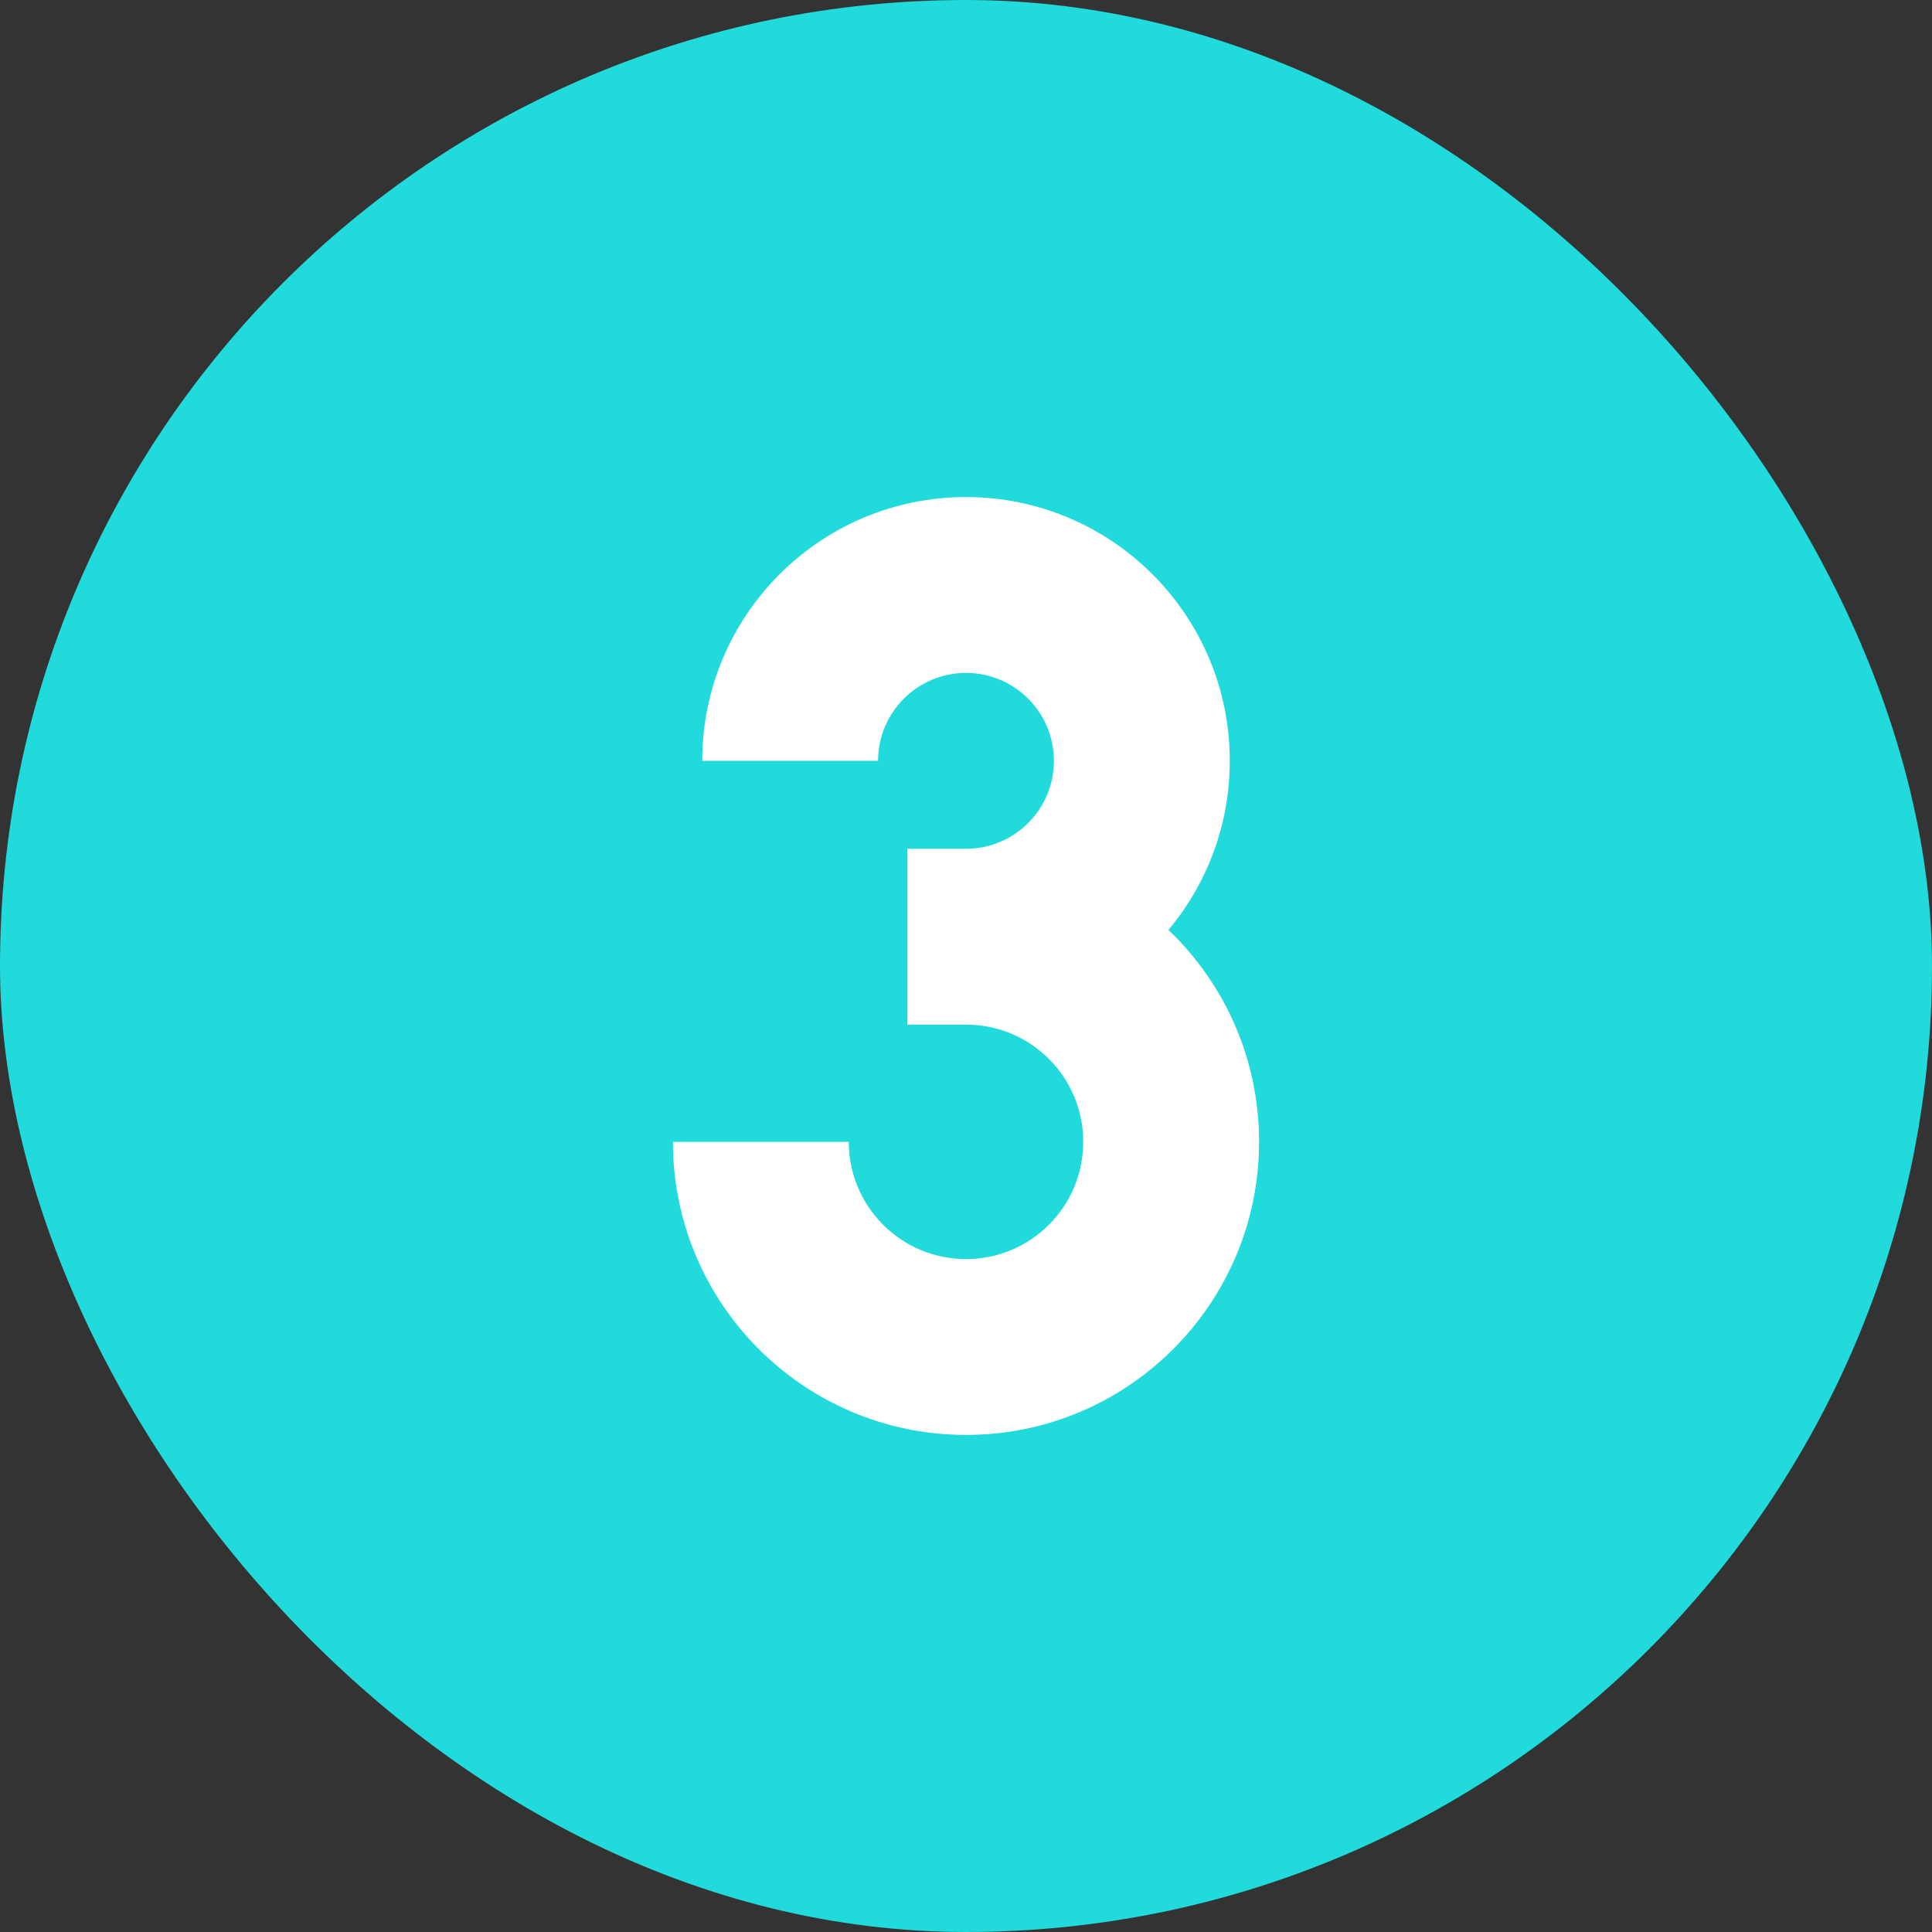 <!DOCTYPE svg PUBLIC "-//W3C//DTD SVG 1.1//EN" "http://www.w3.org/Graphics/SVG/1.1/DTD/svg11.dtd">
<!-- Uploaded to: SVG Repo, www.svgrepo.com, Transformed by: SVG Repo Mixer Tools -->
<svg width="103px" height="103px" viewBox="-8.48 -8.48 32.96 32.96" fill="none" xmlns="http://www.w3.org/2000/svg">
<rect x="-8.48" y="-8.48" width="32.96" height="32.96" fill="#333333" stroke="none"/>
<g id="SVGRepo_bgCarrier" stroke-width="0">
<rect x="-8.48" y="-8.48" width="32.96" height="32.96" rx="16.48" fill="#21DADB" strokewidth="0"/>
</g>
<g id="SVGRepo_tracerCarrier" stroke-linecap="round" stroke-linejoin="round"/>
<g id="SVGRepo_iconCarrier"> <path d="M6.5 4.5C6.5 3.672 7.172 3 8 3C8.828 3 9.5 3.672 9.5 4.5C9.5 5.328 8.828 6 8 6H7V9H8C9.105 9 10 9.895 10 11C10 12.105 9.105 13 8 13C6.895 13 6 12.105 6 11H3C3 13.761 5.239 16 8 16C10.761 16 13 13.761 13 11C13 9.578 12.407 8.295 11.454 7.385C12.107 6.604 12.5 5.598 12.5 4.5C12.5 2.015 10.485 0 8 0C5.515 0 3.5 2.015 3.5 4.5H6.5Z" fill="#FFFFFF"/> </g>
</svg>